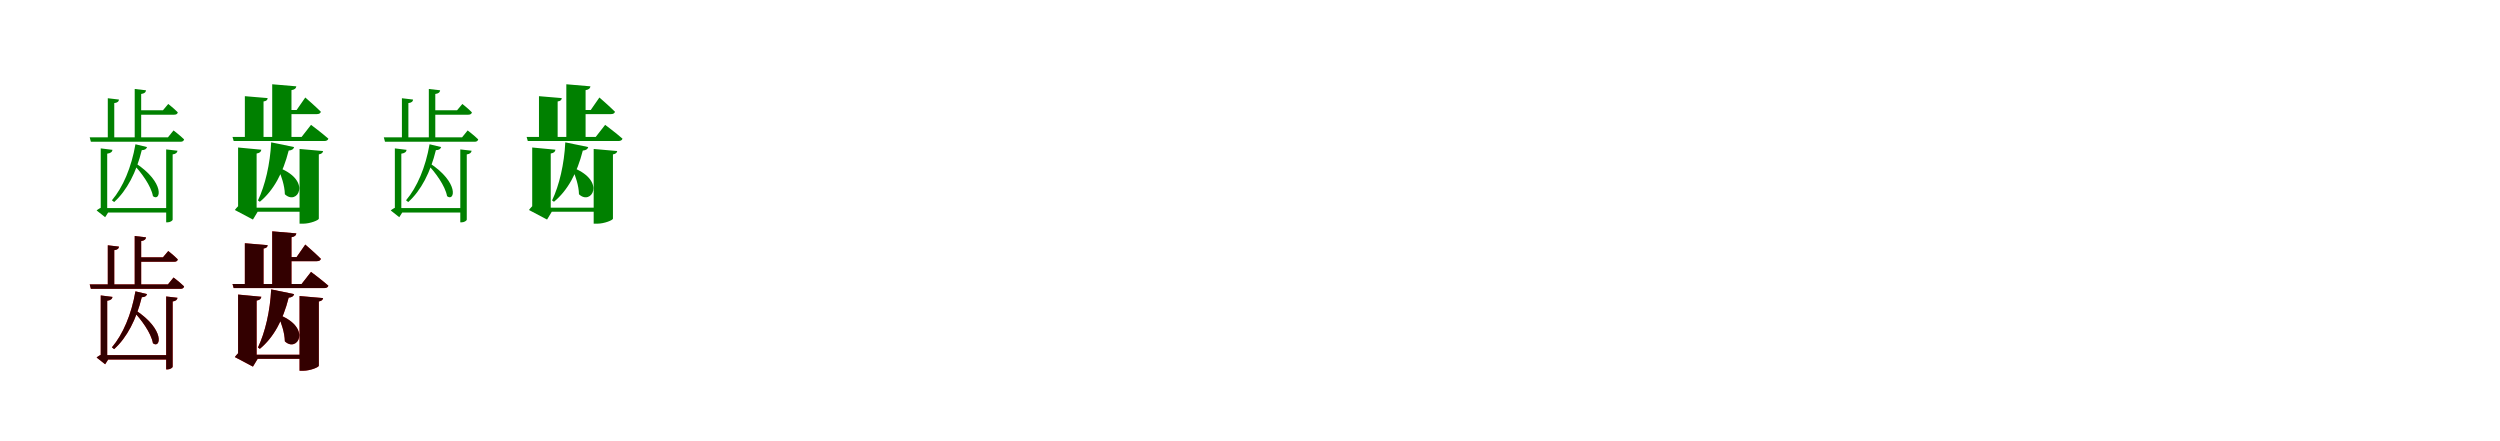 <?xml version="1.0" encoding="UTF-8"?>
<svg width="1700" height="300" xmlns="http://www.w3.org/2000/svg">
<rect width="100%" height="100%" fill="white"/>
<g fill="green" transform="translate(100 100) scale(0.1 -0.1)"><path d="M0.0 0.0 -79.0 19.0C-106.0 -138.0 -164.0 -274.0 -239.0 -362.0L-224.0 -374.0C-137.0 -296.0 -72.0 -170.0 -36.0 -21.0C-14.0 -21.0 -4.0 -12.0 0.0 0.0ZM-82.0 -107.0 -95.0 -115.0C-41.0 -170.0 28.0 -264.0 40.0 -334.0C92.0 -375.0 126.0 -242.0 -82.0 -107.0ZM-281.0 -42.0H-315.0V-437.0L-300.0 -407.0C-314.0 -411.0 -334.0 -423.0 -343.0 -431.0L-285.0 -477.0L-264.0 -444.0H-271.0V-48.0L-281.0 -42.0ZM-235.0 -19.0 -315.0 -9.0V-85.0H-271.0V-45.0C-248.0 -42.0 -237.0 -33.0 -235.0 -19.0ZM207.0 -25.0 130.0 -16.0V-512.0H139.0C156.0 -512.0 174.0 -501.0 174.0 -493.0V-50.0C196.0 -47.0 205.0 -38.0 207.0 -25.0ZM146.0 -415.0H-294.0V-445.0H146.0V-415.0ZM144.0 293.0 108.0 250.0H-59.0V220.0H184.0C198.0 220.0 207.0 225.0 209.0 236.0C184.0 262.0 144.0 293.0 144.0 293.0ZM-191.0 323.0 -267.0 332.0V50.0H-223.0V299.0C-202.0 301.0 -192.0 310.0 -191.0 323.0ZM-7.0 386.0 -84.0 395.0V49.0H-40.0V361.0C-18.0 364.0 -9.0 372.0 -7.0 386.0ZM180.0 113.0 142.0 66.0H-390.0L-382.0 36.0H227.0C241.0 36.0 249.0 41.0 252.0 52.0C225.0 79.0 180.0 113.0 180.0 113.0Z"/></g>
<g fill="green" transform="translate(200 100) scale(0.1 -0.1)"><path d="M0.0 0.0 -156.0 32.0C-163.0 -115.0 -197.0 -261.0 -246.0 -363.0L-233.0 -372.0C-140.0 -295.0 -76.0 -178.0 -37.0 -24.0C-14.0 -22.0 -3.0 -13.0 0.0 0.0ZM-97.0 -143.0 -108.0 -148.0C-87.0 -195.0 -64.0 -263.0 -63.0 -321.0C20.0 -400.0 123.0 -234.0 -97.0 -143.0ZM-286.0 -44.0H-381.0V-423.0L-358.0 -385.0C-373.0 -392.0 -392.0 -413.0 -403.0 -428.0L-280.0 -493.0L-248.0 -440.0H-255.0V-63.0L-286.0 -44.0ZM-223.0 -18.0 -381.0 -3.0V-80.0H-255.0V-44.0C-233.0 -40.0 -225.0 -32.0 -223.0 -18.0ZM197.0 -27.0 37.0 -13.0V-521.0H62.0C109.0 -521.0 168.0 -497.0 168.0 -487.0V-50.0C189.0 -46.0 195.0 -38.0 197.0 -27.0ZM112.0 -412.0H-311.0V-440.0H112.0V-412.0ZM76.0 337.0 17.0 252.0H-74.0V224.0H154.0C169.0 224.0 179.0 229.0 182.0 240.0C143.0 279.0 76.0 337.0 76.0 337.0ZM-180.0 333.0 -335.0 346.0V51.0H-208.0V310.0C-187.0 313.0 -181.0 321.0 -180.0 333.0ZM15.0 413.0 -149.0 427.0V52.0H-18.0V387.0C6.0 391.0 13.0 400.0 15.0 413.0ZM115.0 151.0 51.0 69.0H-419.0L-411.0 41.0H205.0C219.0 41.0 230.0 46.0 233.0 57.0C189.0 96.0 115.0 151.0 115.0 151.0Z"/></g>
<g fill="green" transform="translate(300 100) scale(0.1 -0.1)"><path d="M0.0 0.0 -79.0 19.0C-106.0 -138.0 -164.0 -274.0 -239.0 -362.0L-224.0 -374.0C-137.0 -296.0 -72.0 -170.0 -36.0 -21.0C-14.0 -21.0 -4.0 -12.0 0.0 0.0ZM-82.0 -107.0 -95.0 -115.0C-41.0 -170.0 28.0 -264.0 40.0 -334.0C92.0 -375.0 126.0 -242.0 -82.0 -107.0ZM-281.0 -42.0H-315.0V-437.0L-300.0 -407.0C-314.0 -411.0 -334.0 -423.0 -343.0 -431.0L-285.0 -477.0L-264.0 -444.0H-271.0V-48.0L-281.0 -42.0ZM-235.0 -19.0 -315.0 -9.0V-85.0H-271.0V-45.0C-248.0 -42.0 -237.0 -33.0 -235.0 -19.0ZM207.0 -25.0 130.0 -16.0V-512.0H139.0C156.0 -512.0 174.0 -501.0 174.0 -493.0V-50.0C196.0 -47.0 205.0 -38.0 207.0 -25.0ZM146.0 -415.0H-294.0V-445.0H146.0V-415.0ZM144.0 293.0 108.0 250.0H-59.0V220.0H184.0C198.0 220.0 207.0 225.0 209.0 236.0C184.0 262.0 144.0 293.0 144.0 293.0ZM-191.0 323.0 -267.0 332.0V50.0H-223.0V299.0C-202.0 301.0 -192.0 310.0 -191.0 323.0ZM-7.0 386.0 -84.0 395.0V49.0H-40.0V361.0C-18.0 364.0 -9.0 372.0 -7.0 386.0ZM180.0 113.0 142.0 66.0H-390.0L-382.0 36.0H227.0C241.0 36.0 249.0 41.0 252.0 52.0C225.0 79.0 180.0 113.0 180.0 113.0Z"/></g>
<g fill="green" transform="translate(400 100) scale(0.1 -0.1)"><path d="M0.0 0.0 -156.0 32.0C-163.0 -115.0 -197.0 -261.0 -246.0 -363.0L-233.0 -372.0C-140.0 -295.0 -76.0 -178.0 -37.0 -24.0C-14.0 -22.0 -3.0 -13.0 0.0 0.0ZM-97.0 -143.0 -108.0 -148.0C-87.0 -195.0 -64.0 -263.0 -63.0 -321.0C20.0 -400.0 123.0 -234.0 -97.0 -143.0ZM-286.0 -44.0H-381.0V-423.0L-358.0 -385.0C-373.0 -392.0 -392.0 -413.0 -403.0 -428.0L-280.0 -493.0L-248.0 -440.0H-255.0V-63.0L-286.0 -44.0ZM-223.0 -18.0 -381.0 -3.0V-80.0H-255.0V-44.0C-233.0 -40.0 -225.0 -32.0 -223.0 -18.0ZM197.0 -27.0 37.0 -13.0V-521.0H62.0C109.0 -521.0 168.0 -497.0 168.0 -487.0V-50.0C189.0 -46.0 195.0 -38.0 197.0 -27.0ZM112.0 -412.0H-311.0V-440.0H112.0V-412.0ZM76.0 337.0 17.0 252.0H-74.0V224.0H154.0C169.0 224.0 179.0 229.0 182.0 240.0C143.0 279.0 76.0 337.0 76.0 337.0ZM-180.0 333.0 -335.0 346.0V51.0H-208.0V310.0C-187.0 313.0 -181.0 321.0 -180.0 333.0ZM15.0 413.0 -149.0 427.0V52.0H-18.0V387.0C6.0 391.0 13.0 400.0 15.0 413.0ZM115.0 151.0 51.0 69.0H-419.0L-411.0 41.0H205.0C219.0 41.0 230.0 46.0 233.0 57.0C189.0 96.0 115.0 151.0 115.0 151.0Z"/></g>
<g fill="red" transform="translate(100 200) scale(0.1 -0.1)"><path d="M0.0 0.0 -79.0 19.0C-106.0 -138.0 -164.0 -274.0 -239.0 -362.0L-224.0 -374.0C-137.0 -296.0 -72.0 -170.0 -36.0 -21.0C-14.0 -21.0 -4.0 -12.0 0.0 0.0ZM-82.0 -107.0 -95.0 -115.0C-41.0 -170.0 28.0 -264.0 40.0 -334.0C92.0 -375.0 126.0 -242.0 -82.0 -107.0ZM-281.0 -42.0H-315.0V-437.0L-300.0 -407.0C-314.0 -411.0 -334.0 -423.0 -343.0 -431.0L-285.0 -477.0L-264.0 -444.0H-271.0V-48.0L-281.0 -42.0ZM-235.0 -19.0 -315.0 -9.0V-85.0H-271.0V-45.0C-248.0 -42.0 -237.0 -33.0 -235.0 -19.0ZM207.0 -25.0 130.0 -16.0V-512.0H139.0C156.0 -512.0 174.0 -501.0 174.0 -493.0V-50.0C196.0 -47.0 205.0 -38.0 207.0 -25.0ZM146.0 -415.0H-294.0V-445.0H146.0V-415.0ZM144.0 293.0 108.0 250.0H-59.0V220.0H184.0C198.0 220.0 207.0 225.0 209.0 236.0C184.0 262.0 144.0 293.0 144.0 293.0ZM-191.0 323.0 -267.0 332.0V50.0H-223.0V299.0C-202.0 301.0 -192.0 310.0 -191.0 323.0ZM-7.0 386.0 -84.0 395.0V49.0H-40.0V361.0C-18.0 364.0 -9.0 372.0 -7.0 386.0ZM180.0 113.0 142.0 66.0H-390.0L-382.0 36.0H227.0C241.0 36.0 249.0 41.0 252.0 52.0C225.0 79.0 180.0 113.0 180.0 113.0Z"/></g>
<g fill="black" opacity=".8" transform="translate(100 200) scale(0.1 -0.1)"><path d="M0.0 0.0 -79.0 19.0C-106.0 -138.0 -164.0 -274.0 -239.0 -362.0L-224.0 -374.0C-137.0 -296.0 -72.0 -170.0 -36.0 -21.0C-14.0 -21.0 -4.0 -12.0 0.0 0.0ZM-82.0 -107.0 -95.0 -115.0C-41.0 -170.0 28.0 -264.0 40.0 -334.0C92.0 -375.0 126.0 -242.0 -82.0 -107.0ZM-281.0 -42.0H-315.0V-437.0L-300.0 -407.0C-314.0 -411.0 -334.0 -423.0 -343.0 -431.0L-285.0 -477.0L-264.0 -444.0H-271.0V-48.0L-281.0 -42.0ZM-235.0 -19.0 -315.0 -9.0V-85.0H-271.0V-45.0C-248.0 -42.0 -237.0 -33.0 -235.0 -19.0ZM207.0 -25.0 130.0 -16.0V-512.0H139.0C156.0 -512.0 174.0 -501.0 174.0 -493.0V-50.0C196.0 -47.0 205.0 -38.0 207.0 -25.0ZM146.0 -415.0H-294.0V-445.0H146.0V-415.0ZM144.0 293.0 108.0 250.0H-59.0V220.0H184.0C198.0 220.0 207.0 225.0 209.0 236.0C184.0 262.0 144.0 293.0 144.0 293.0ZM-191.0 323.0 -267.0 332.0V50.0H-223.0V299.0C-202.0 301.0 -192.0 310.0 -191.0 323.0ZM-7.0 386.0 -84.0 395.0V49.0H-40.0V361.0C-18.0 364.0 -9.0 372.0 -7.0 386.0ZM180.0 113.0 142.0 66.0H-390.0L-382.0 36.0H227.0C241.0 36.0 249.0 41.0 252.0 52.0C225.0 79.0 180.0 113.0 180.0 113.0Z"/></g>
<g fill="red" transform="translate(200 200) scale(0.1 -0.1)"><path d="M0.0 0.0 -156.0 32.0C-163.0 -115.0 -197.0 -261.0 -246.0 -363.0L-233.0 -372.0C-140.0 -295.0 -76.0 -178.0 -37.0 -24.0C-14.0 -22.0 -3.0 -13.0 0.0 0.0ZM-97.0 -143.0 -108.0 -148.0C-87.0 -195.0 -64.0 -263.0 -63.0 -321.0C20.0 -400.0 123.0 -234.0 -97.0 -143.0ZM-286.0 -44.0H-381.0V-423.0L-358.0 -385.0C-373.0 -392.0 -392.0 -413.0 -403.0 -428.0L-280.0 -493.0L-248.0 -440.0H-255.0V-63.0L-286.0 -44.0ZM-223.0 -18.0 -381.0 -3.0V-80.0H-255.0V-44.0C-233.0 -40.0 -225.0 -32.0 -223.0 -18.0ZM197.0 -27.0 37.0 -13.0V-521.0H62.0C109.0 -521.0 168.0 -497.0 168.0 -487.0V-50.0C189.0 -46.0 195.0 -38.0 197.0 -27.0ZM112.0 -412.0H-311.0V-440.0H112.0V-412.0ZM76.0 337.0 17.0 252.0H-74.0V224.0H154.0C169.0 224.0 179.0 229.0 182.0 240.0C143.0 279.0 76.0 337.0 76.0 337.0ZM-180.0 333.0 -335.0 346.0V51.0H-208.0V310.0C-187.0 313.0 -181.0 321.0 -180.0 333.0ZM15.0 413.0 -149.0 427.0V52.0H-18.0V387.0C6.0 391.0 13.0 400.0 15.0 413.0ZM115.0 151.0 51.0 69.0H-419.0L-411.0 41.0H205.0C219.0 41.0 230.0 46.0 233.0 57.0C189.0 96.0 115.0 151.0 115.0 151.0Z"/></g>
<g fill="black" opacity=".8" transform="translate(200 200) scale(0.1 -0.1)"><path d="M0.0 0.0 -156.0 32.0C-163.0 -115.0 -197.0 -261.0 -246.0 -363.0L-233.0 -372.0C-140.0 -295.0 -76.0 -178.0 -37.0 -24.0C-14.0 -22.0 -3.0 -13.0 0.0 0.0ZM-97.0 -143.0 -108.0 -148.0C-87.0 -195.0 -64.0 -263.0 -63.0 -321.0C20.0 -400.0 123.0 -234.0 -97.0 -143.0ZM-286.0 -44.0H-381.0V-423.0L-358.0 -385.0C-373.0 -392.0 -392.0 -413.0 -403.0 -428.0L-280.0 -493.0L-248.0 -440.0H-255.0V-63.0L-286.0 -44.0ZM-223.0 -18.0 -381.0 -3.0V-80.0H-255.0V-44.0C-233.0 -40.0 -225.0 -32.0 -223.0 -18.0ZM197.0 -27.0 37.0 -13.0V-521.0H62.0C109.0 -521.0 168.0 -497.0 168.0 -487.0V-50.0C189.0 -46.0 195.0 -38.0 197.0 -27.0ZM112.0 -412.0H-311.0V-440.0H112.0V-412.0ZM76.0 337.0 17.0 252.0H-74.0V224.0H154.0C169.0 224.0 179.0 229.0 182.0 240.0C143.0 279.0 76.0 337.0 76.0 337.0ZM-180.0 333.0 -335.0 346.0V51.0H-208.0V310.0C-187.0 313.0 -181.0 321.0 -180.0 333.0ZM15.0 413.0 -149.0 427.0V52.0H-18.0V387.0C6.0 391.0 13.0 400.0 15.0 413.0ZM115.0 151.0 51.0 69.0H-419.0L-411.0 41.0H205.0C219.0 41.0 230.0 46.0 233.0 57.0C189.0 96.0 115.0 151.0 115.0 151.0Z"/></g>
</svg>
